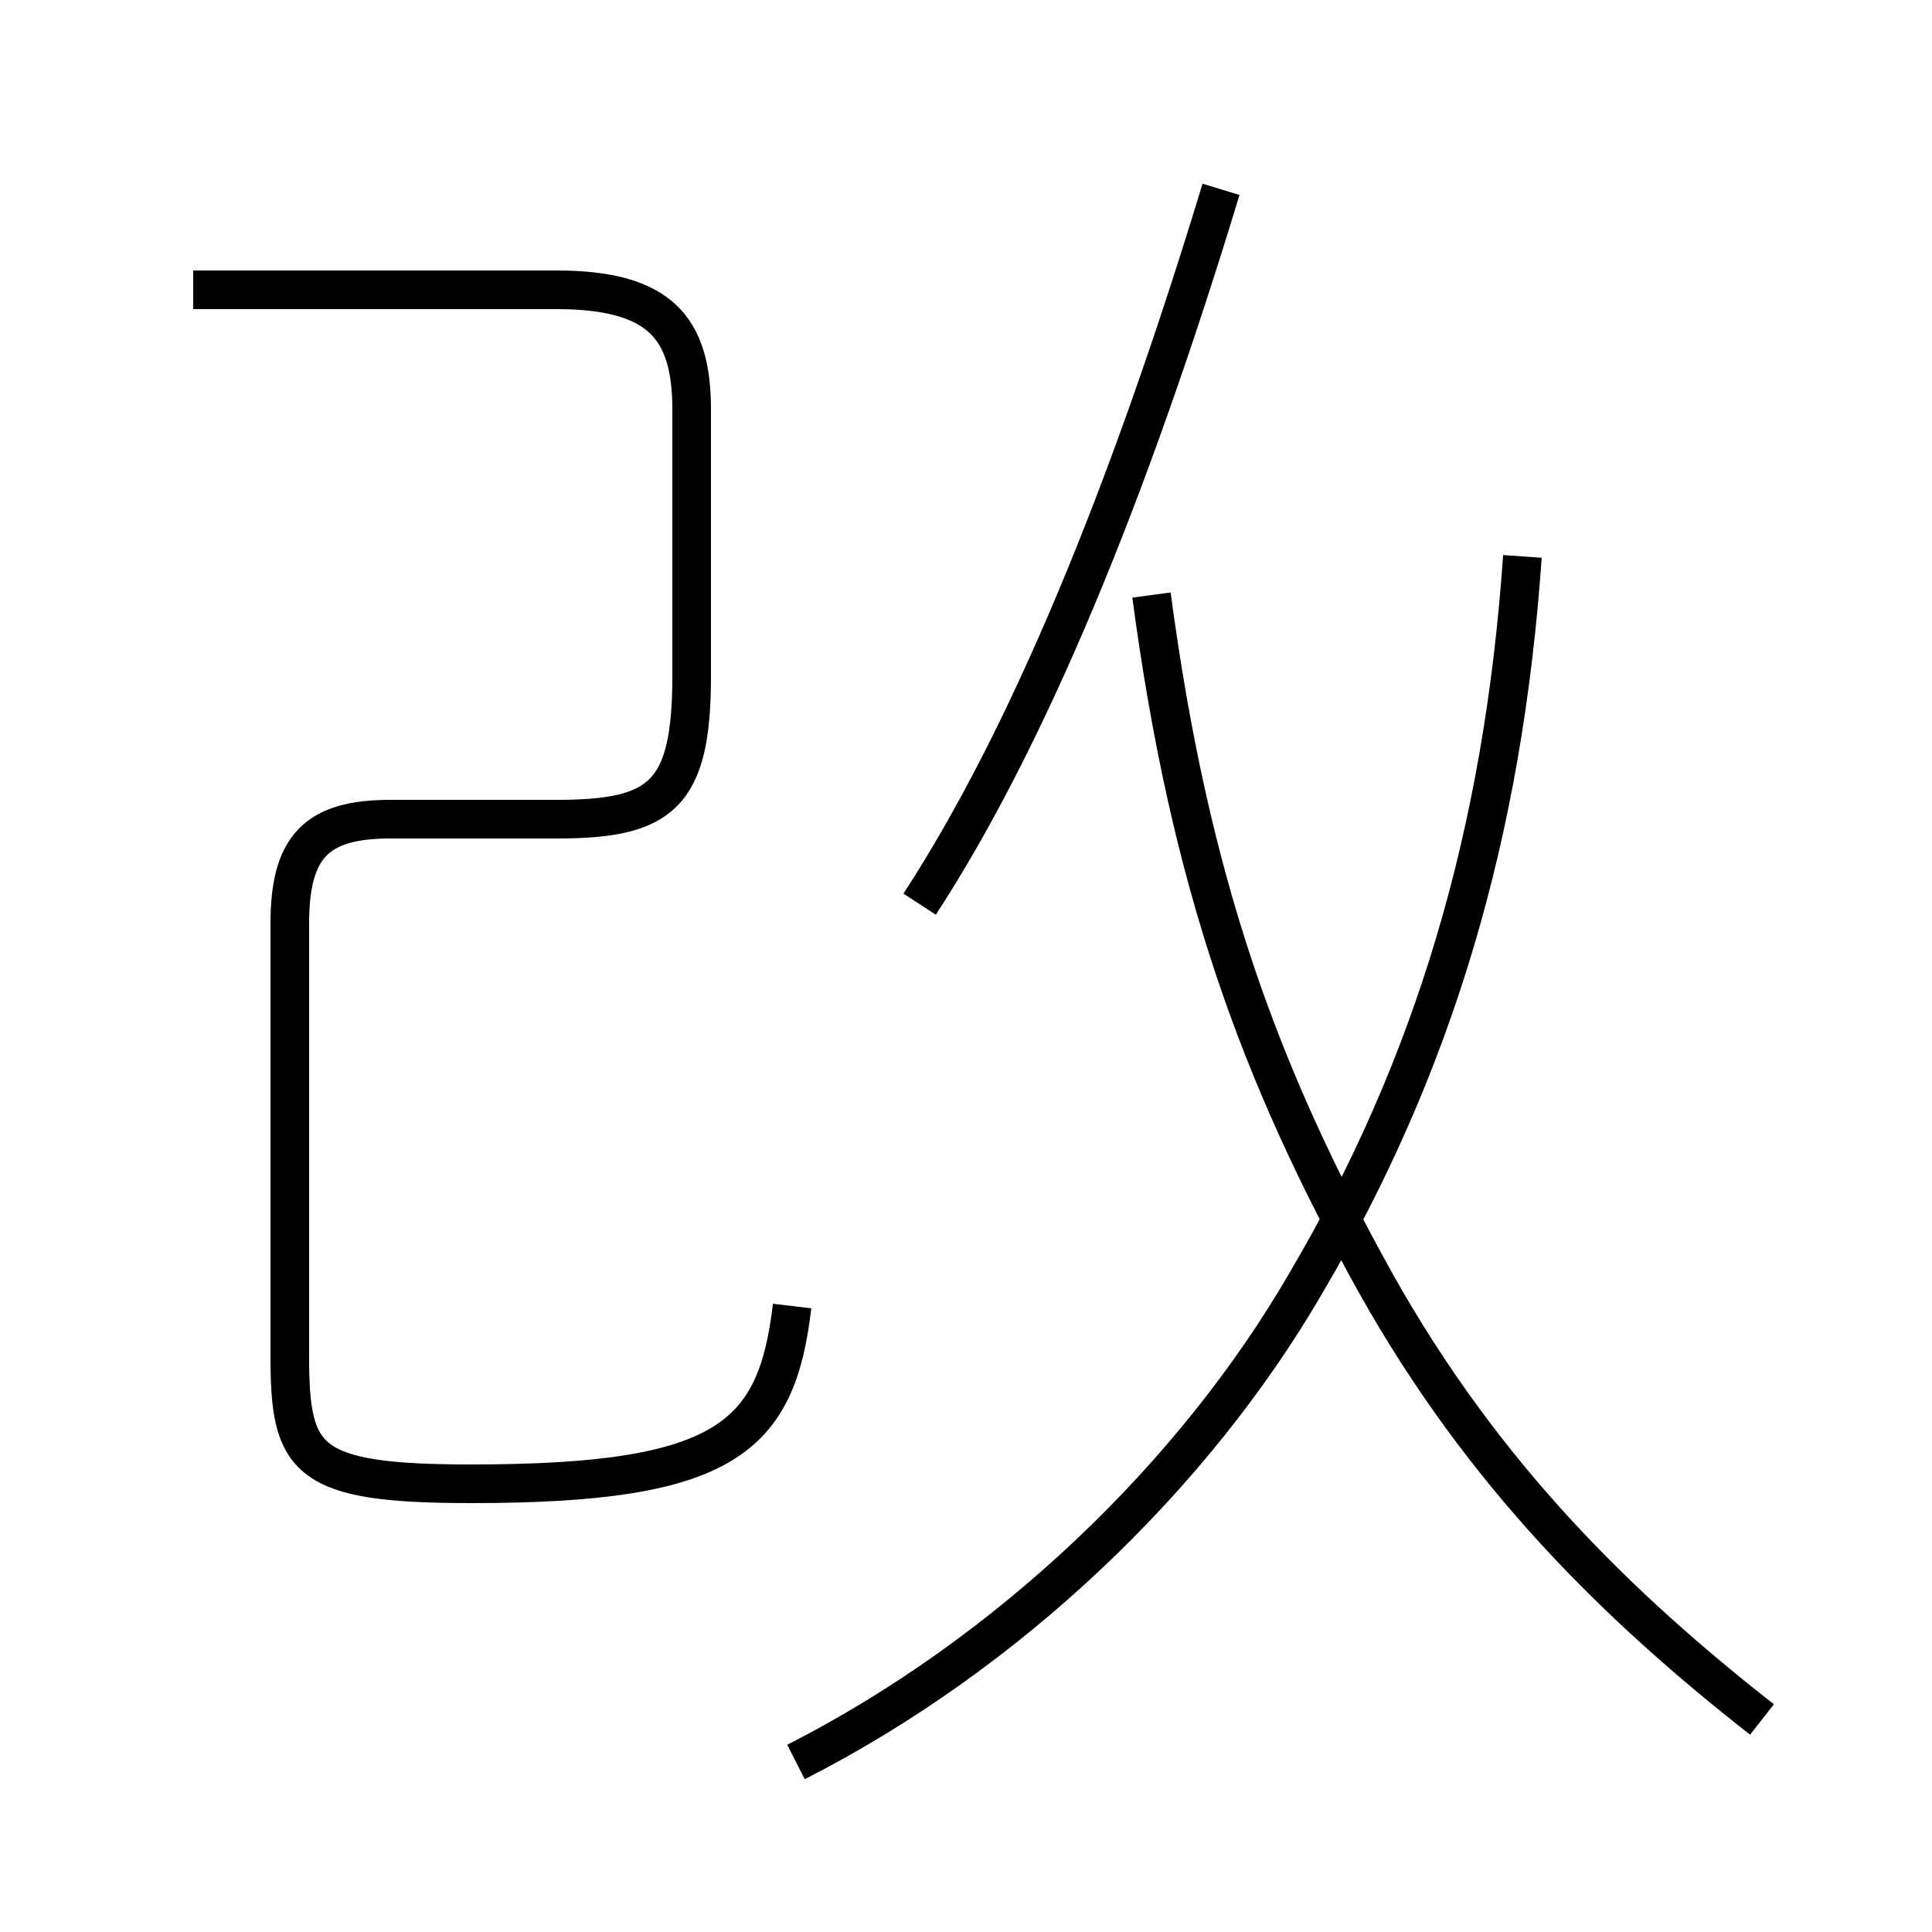 <?xml version='1.0' encoding='utf8'?>
<svg viewBox="0.0 -44.0 50.0 50.0" version="1.1" xmlns="http://www.w3.org/2000/svg">
<rect x="0.0" y="-44.0" width="50.0" height="50.0" fill="#808080" stroke="none"/>
<rect x="-1000" y="-1000" width="2000" height="2000" stroke="white" fill="white"/>
<g style="fill:none; stroke:#000000;  stroke-width:1">
<path d="M 20.5 10.2 C 20.1 6.8 18.8 5.6 12.2 5.6 C 7.9 5.6 7.5 6.2 7.5 8.9 L 7.5 20.1 C 7.5 22.1 8.2 22.8 10.1 22.8 L 14.4 22.8 C 17.1 22.8 17.9 23.4 17.9 26.5 L 17.9 33.4 C 17.9 35.5 17.1 36.5 14.4 36.5 L 5.0 36.5 M 23.8 20.6 C 26.6 24.9 29.2 31.2 31.6 39.1 M 20.6 -1.6 C 26.1 1.2 30.9 5.8 33.8 10.8 C 37.1 16.4 38.9 22.4 39.4 29.6 M 45.6 -0.5 C 41.9 2.4 38.4 5.8 35.6 10.8 C 32.6 16.2 30.8 21.1 29.8 28.6" transform="scale(1, -1)" />
</g>
</svg>